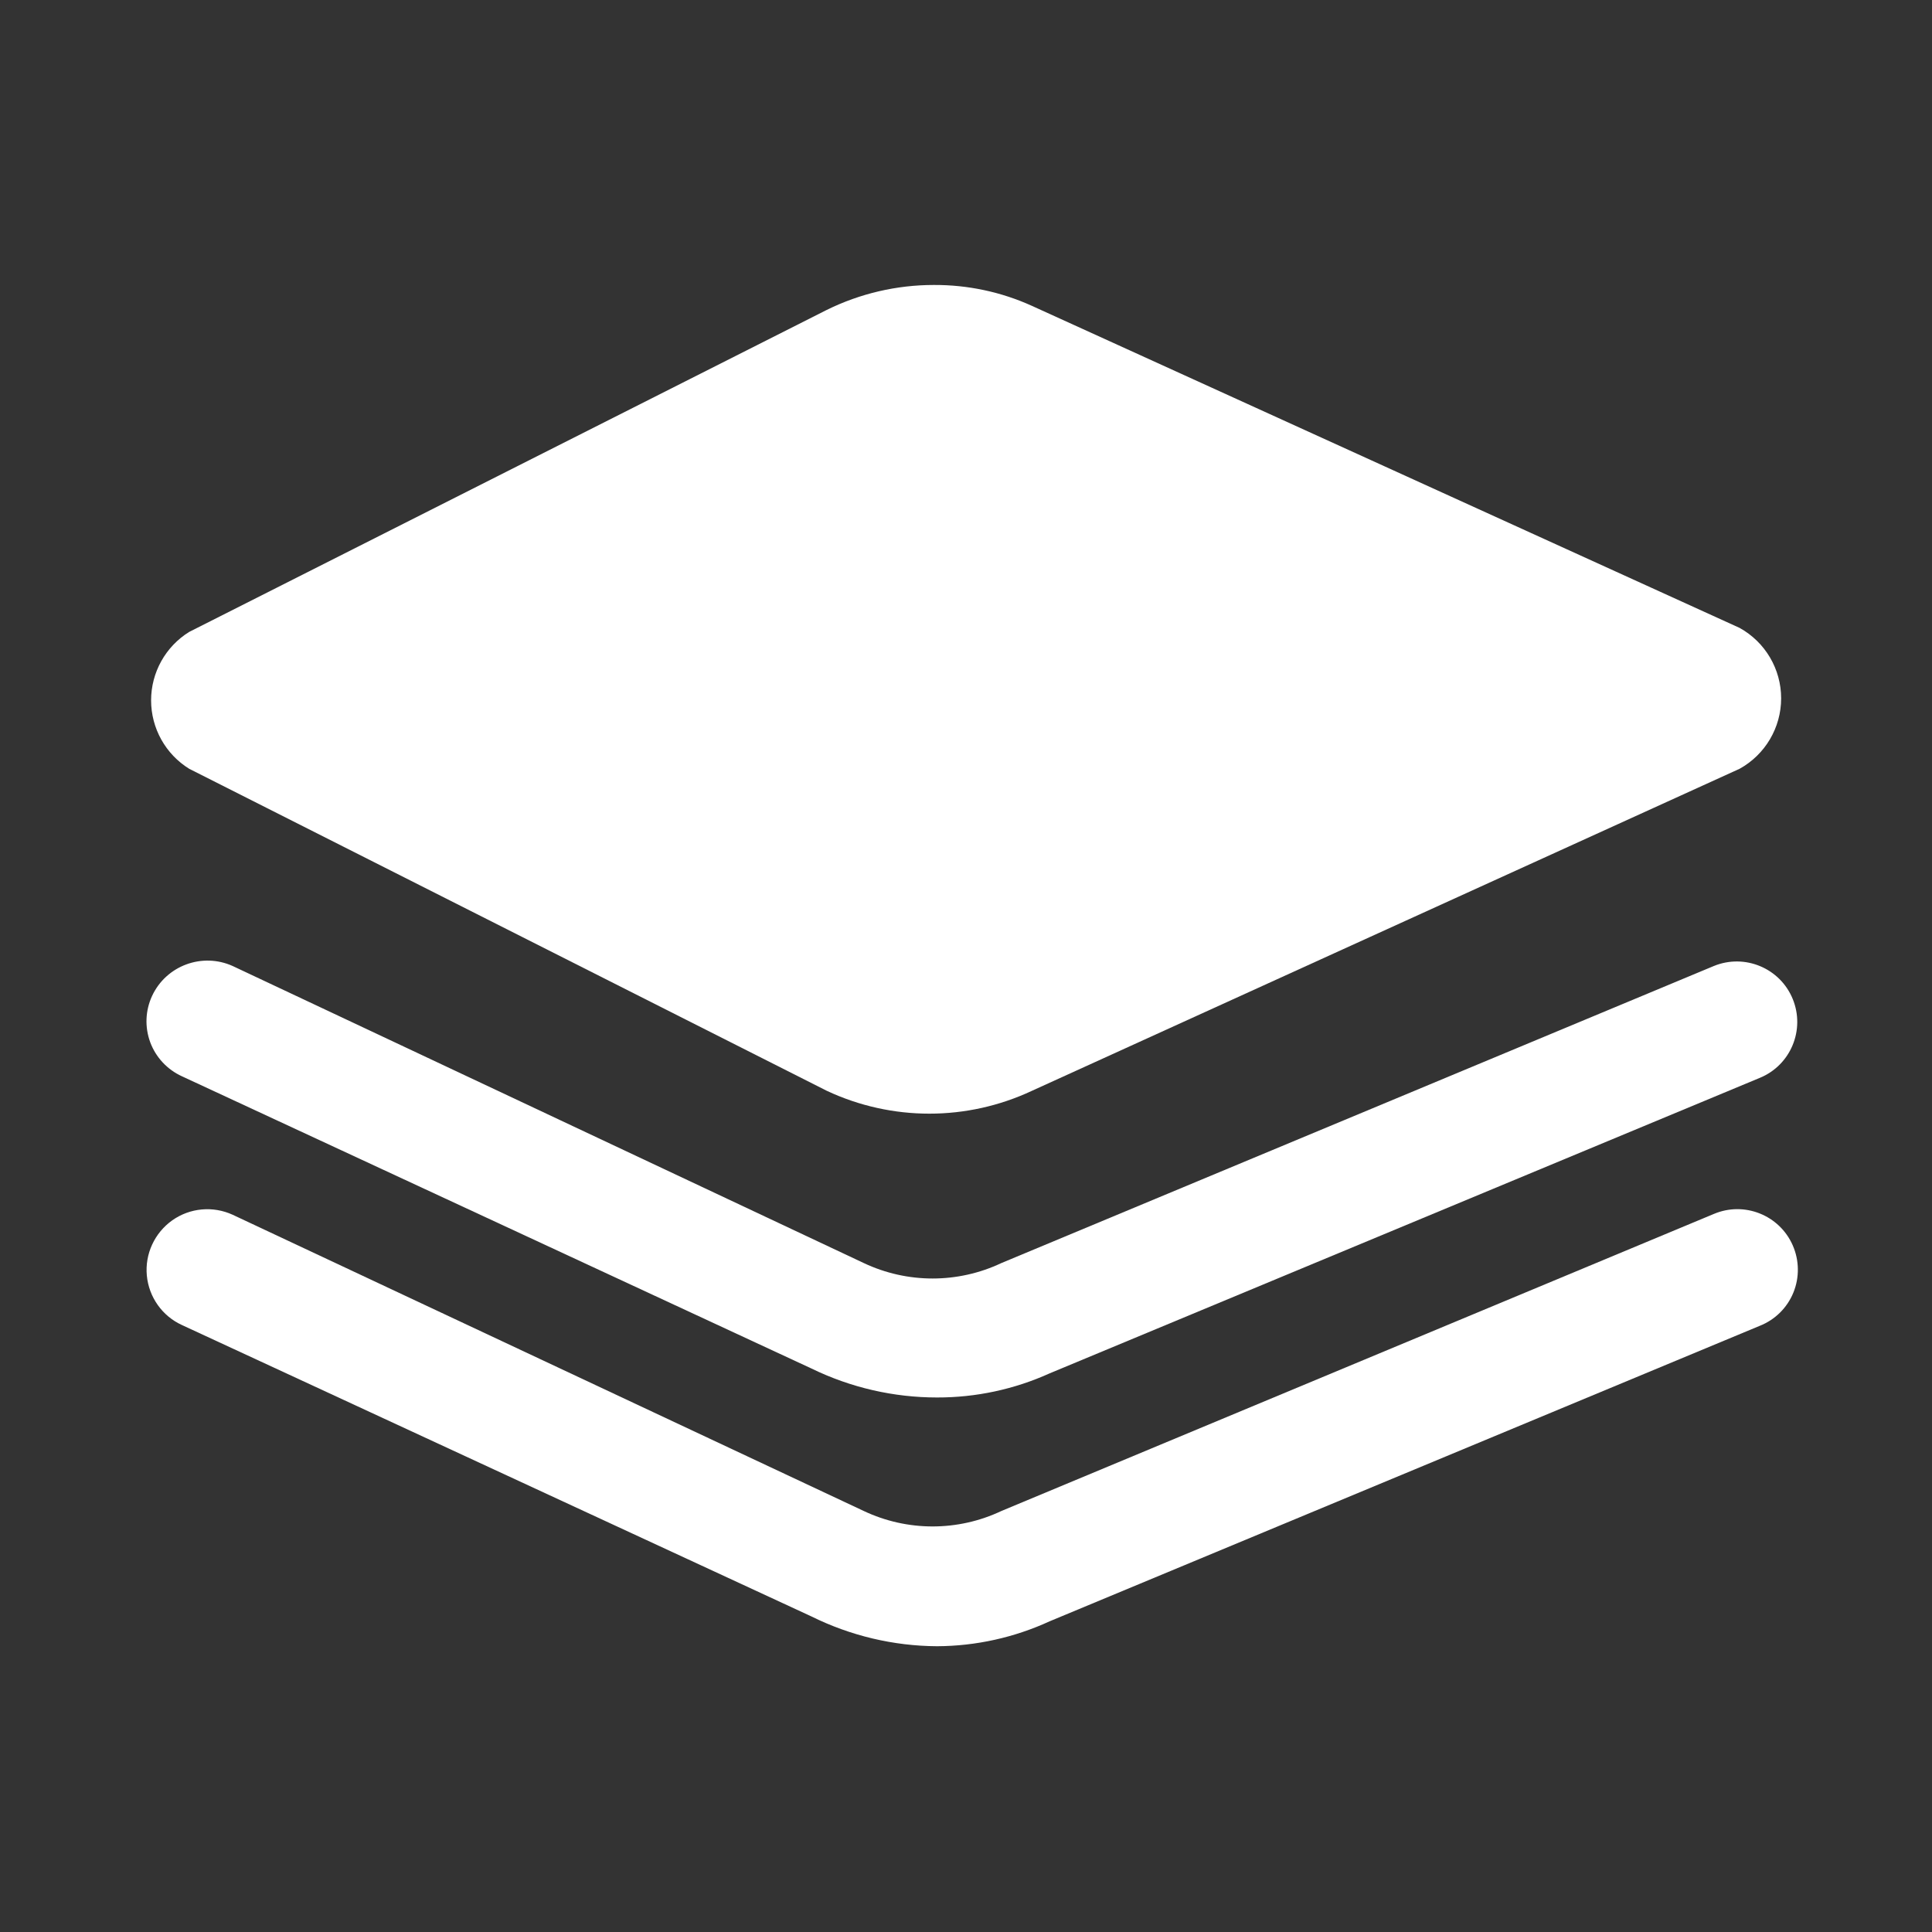 <svg width="24" height="24" viewBox="0 0 24 24" fill="none" xmlns="http://www.w3.org/2000/svg">
<rect x="0" y="0" width="24" height="24" fill="#333333" stroke="none"/>
<path d="M2.35 9.55L10.27 13.55C11.078 13.929 12.012 13.929 12.82 13.55L21.61 9.55C21.928 9.374 22.126 9.039 22.126 8.675C22.126 8.311 21.928 7.976 21.61 7.8L12.82 3.8C12.437 3.626 12.021 3.538 11.6 3.54C11.139 3.54 10.684 3.646 10.27 3.85L2.35 7.85C2.056 8.032 1.877 8.354 1.877 8.7C1.877 9.046 2.056 9.368 2.35 9.55Z" fill="white"/>
<path d="M21.29 12L12.44 15.69C11.899 15.946 11.271 15.946 10.73 15.69L2.89 12C2.512 11.83 2.066 11.994 1.89 12.37C1.805 12.552 1.797 12.759 1.866 12.947C1.936 13.135 2.078 13.287 2.26 13.37L10.08 17C10.566 17.237 11.1 17.36 11.64 17.36C12.123 17.361 12.6 17.259 13.04 17.06L21.86 13.39C22.244 13.233 22.427 12.794 22.27 12.41C22.113 12.026 21.674 11.843 21.29 12Z" fill="white"/>
<path d="M21.29 15.08L12.44 18.77C11.899 19.026 11.271 19.026 10.73 18.77L2.89 15.09C2.645 14.978 2.359 15.004 2.139 15.16C1.92 15.316 1.799 15.577 1.824 15.845C1.849 16.113 2.015 16.348 2.26 16.46L10.08 20.08C10.565 20.32 11.099 20.447 11.64 20.45C12.123 20.448 12.601 20.342 13.04 20.14L21.86 16.47C22.05 16.395 22.201 16.246 22.278 16.057C22.355 15.869 22.352 15.657 22.27 15.47C22.105 15.094 21.668 14.92 21.29 15.08Z" fill="white"/>
</svg>
